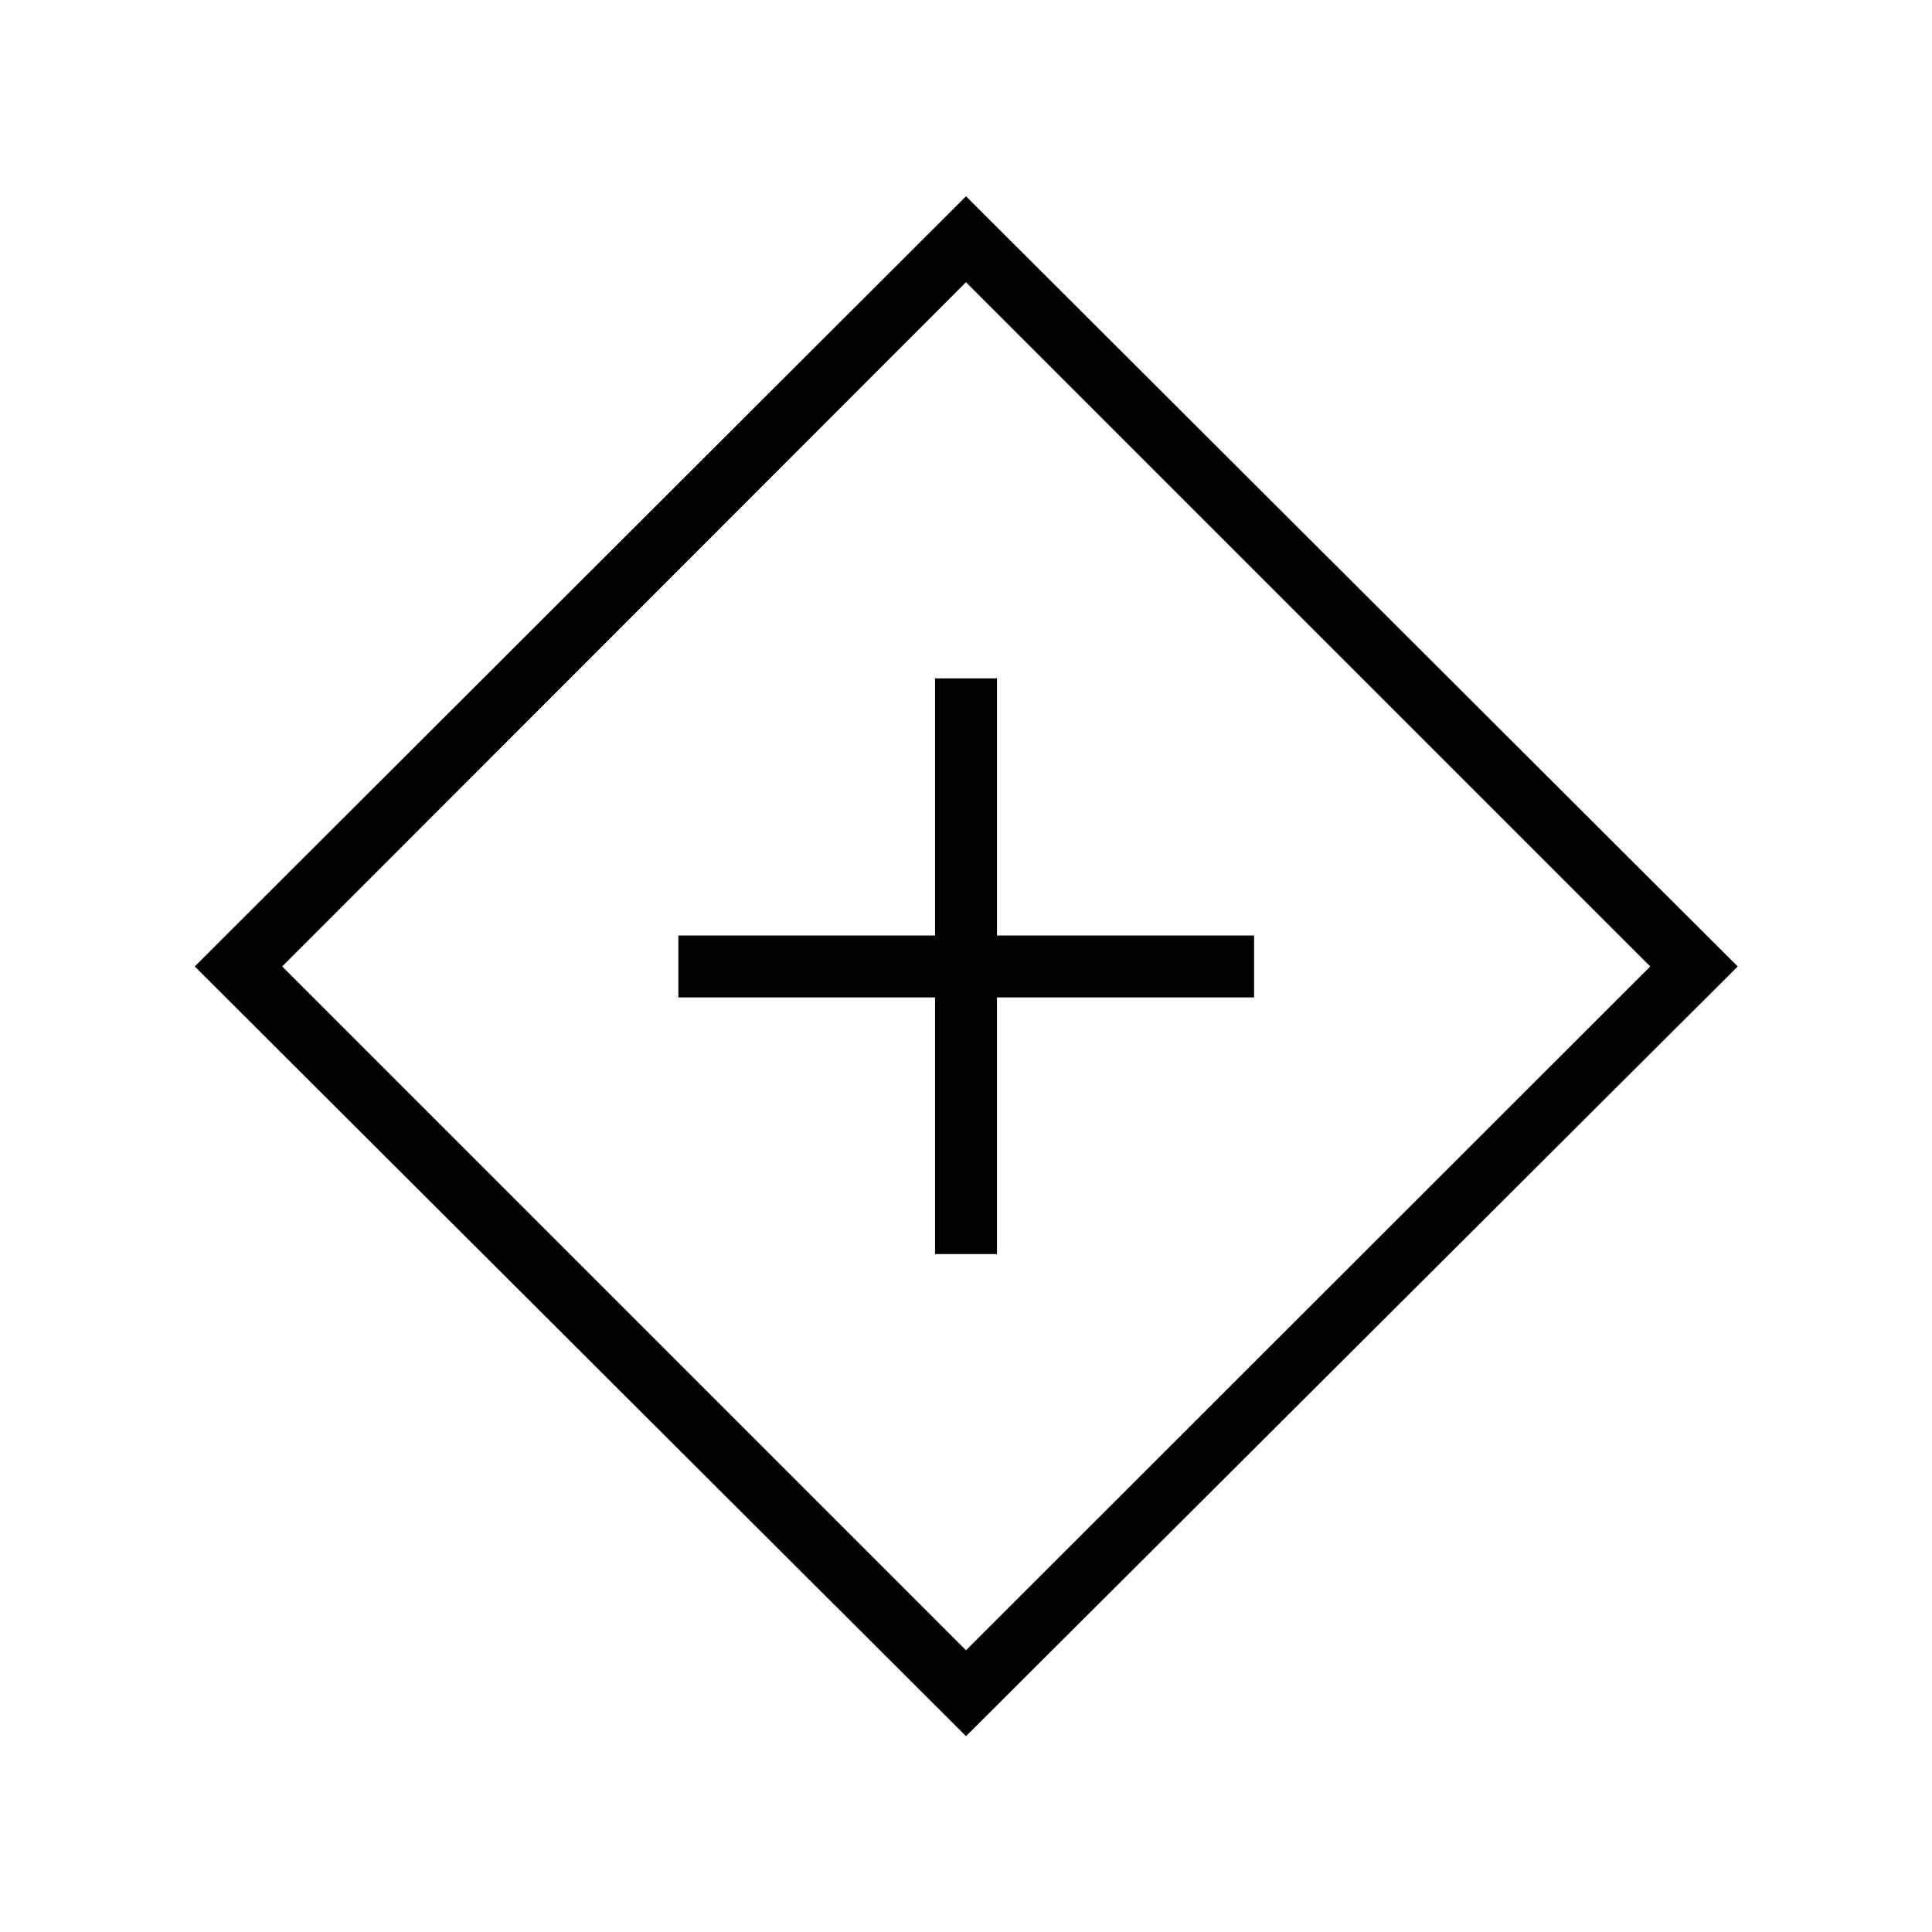 <svg xmlns="http://www.w3.org/2000/svg" height="48" viewBox="0 -960 960 960" width="48"><path d="M464.615-336.846h30.77v-127.539h127.769v-30.769H495.385v-127.769h-30.77v127.769H337.077v30.769h127.538v127.539ZM480-97.307 96.769-479.77 480-862.462l383.462 382.693L480-97.307ZM480-140l340-339.769-340-340-339.769 340L480-140Zm.231-340Z"/></svg>